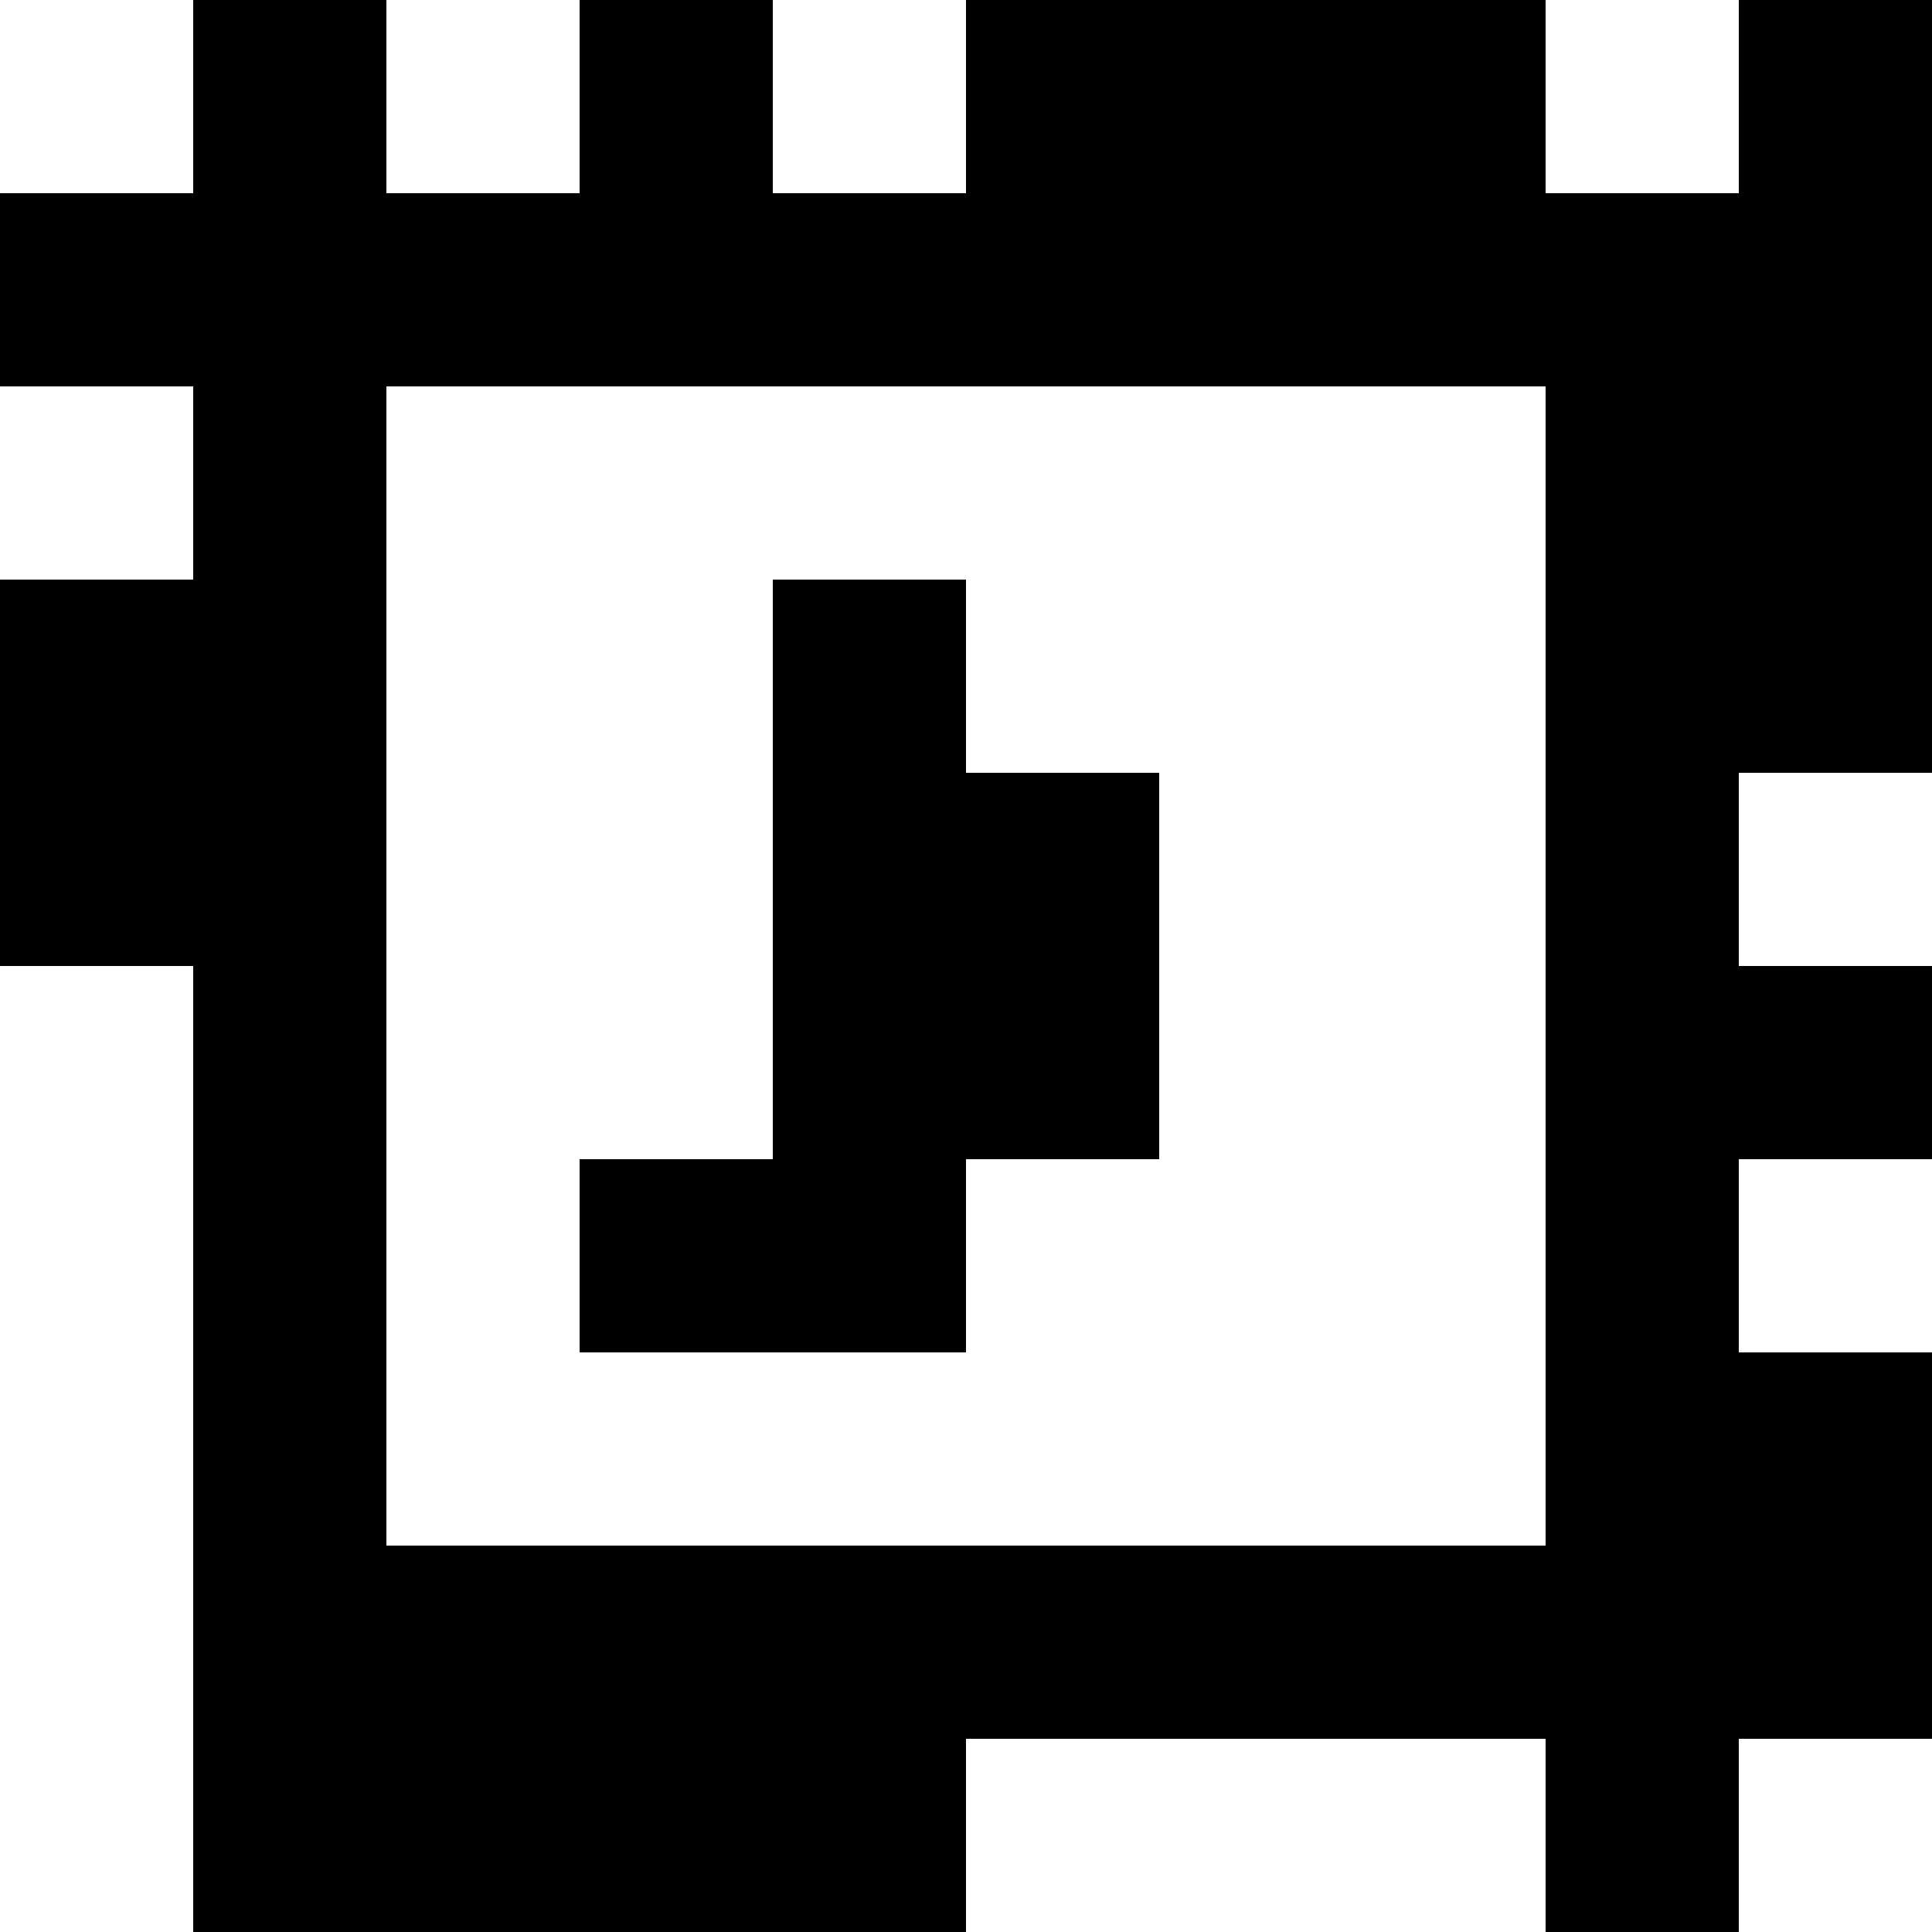 <?xml version="1.0" standalone="yes"?>
<svg xmlns="http://www.w3.org/2000/svg" width="100" height="100">
<rect width="100%" height="100%" fill="#808080" stroke="none"/>
<path style="fill:#ffffff; stroke:none;" d="M0 0L0 10L10 10L10 0L0 0z"/>
<path style="fill:#000000; stroke:none;" d="M10 0L10 10L0 10L0 20L10 20L10 30L0 30L0 50L10 50L10 100L50 100L50 90L80 90L80 100L90 100L90 90L100 90L100 70L90 70L90 60L100 60L100 50L90 50L90 40L100 40L100 0L90 0L90 10L80 10L80 0L50 0L50 10L40 10L40 0L30 0L30 10L20 10L20 0L10 0z"/>
<path style="fill:#ffffff; stroke:none;" d="M20 0L20 10L30 10L30 0L20 0M40 0L40 10L50 10L50 0L40 0M80 0L80 10L90 10L90 0L80 0M0 20L0 30L10 30L10 20L0 20M20 20L20 80L80 80L80 20L20 20z"/>
<path style="fill:#000000; stroke:none;" d="M40 30L40 60L30 60L30 70L50 70L50 60L60 60L60 40L50 40L50 30L40 30z"/>
<path style="fill:#ffffff; stroke:none;" d="M90 40L90 50L100 50L100 40L90 40M0 50L0 100L10 100L10 50L0 50M90 60L90 70L100 70L100 60L90 60M50 90L50 100L80 100L80 90L50 90M90 90L90 100L100 100L100 90L90 90z"/>
</svg>
